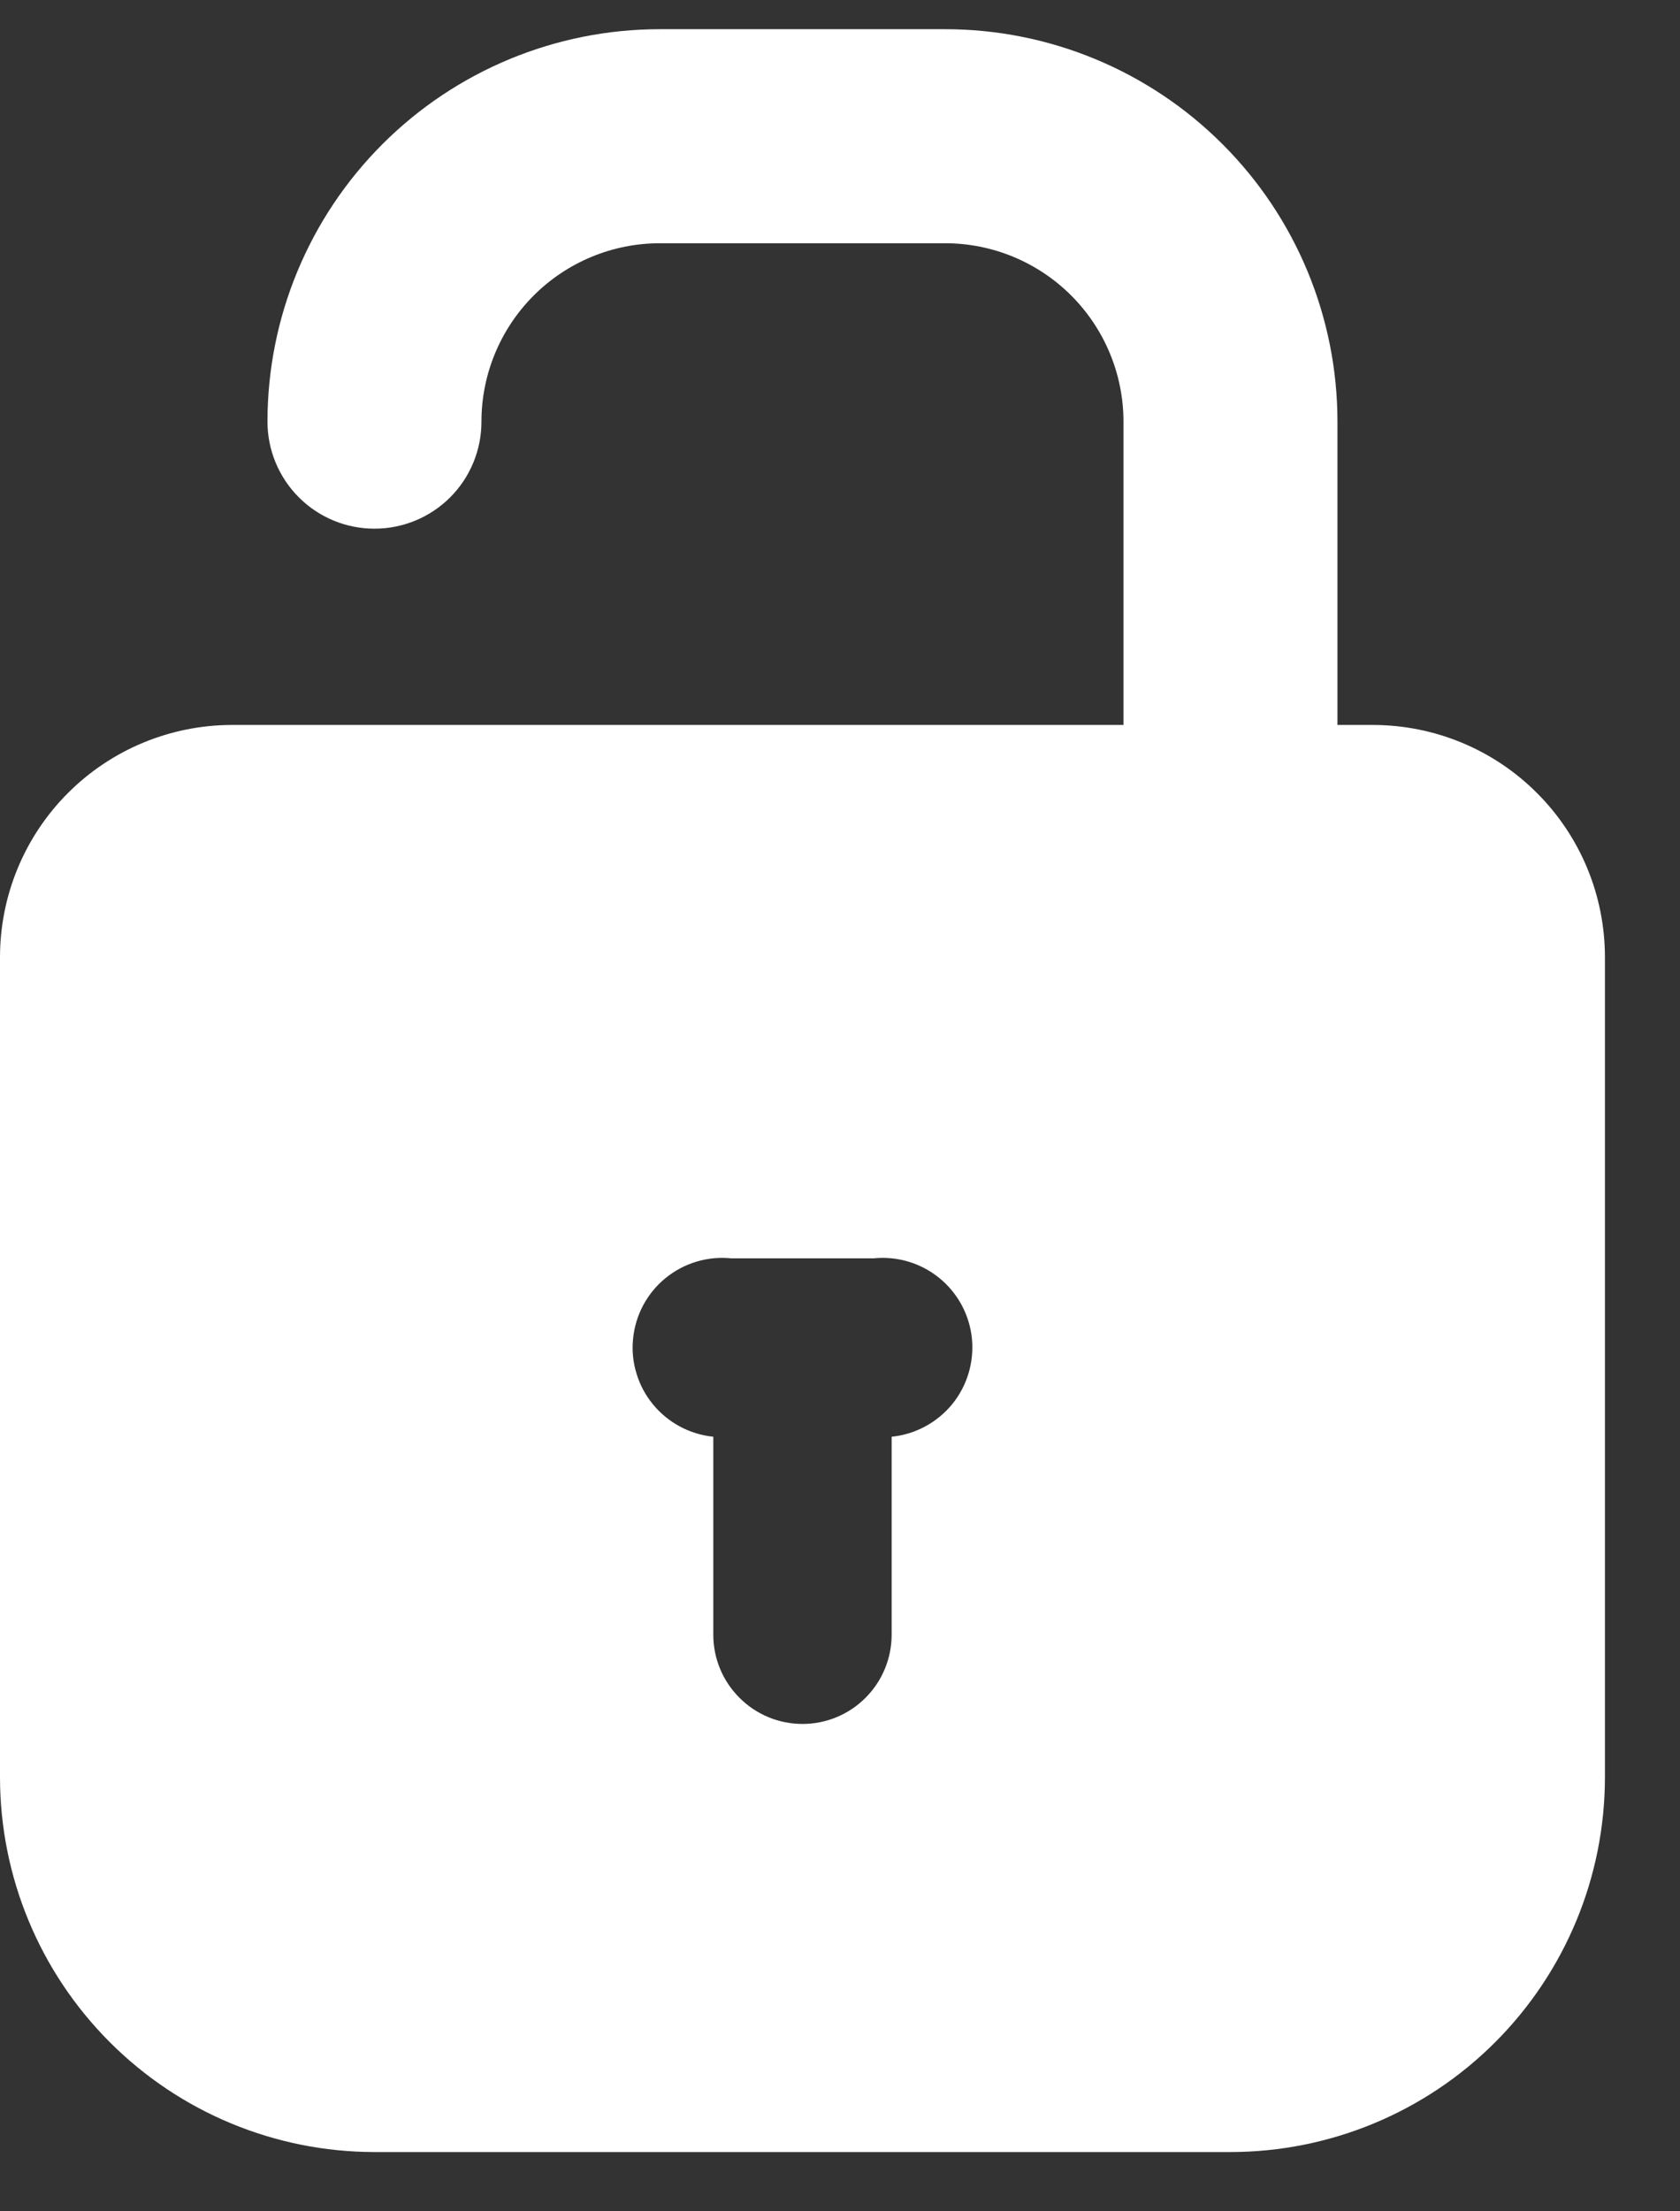 <svg width="19" height="25" viewBox="0 0 19 25" fill="none" xmlns="http://www.w3.org/2000/svg">
<rect x="0" y="0" width="19" height="25" fill="#333333" stroke="none"/>
<g clip-path="url(#clip0)">
<path d="M15.529 8.196H15.126V4.767C15.126 3.59 14.659 2.462 13.826 1.63C12.994 0.798 11.866 0.33 10.689 0.33L7.462 0.33C6.285 0.33 5.157 0.798 4.325 1.63C3.493 2.462 3.025 3.59 3.025 4.767C3.025 5.088 3.153 5.396 3.38 5.623C3.607 5.85 3.914 5.977 4.235 5.977C4.556 5.977 4.864 5.85 5.091 5.623C5.318 5.396 5.445 5.088 5.445 4.767C5.445 4.232 5.658 3.719 6.036 3.341C6.414 2.963 6.927 2.75 7.462 2.75H10.689C11.224 2.75 11.737 2.963 12.115 3.341C12.493 3.719 12.706 4.232 12.706 4.767V8.196H2.622C1.927 8.197 1.261 8.473 0.769 8.965C0.278 9.456 0.001 10.122 0 10.818L0 20.095C0.001 21.218 0.448 22.294 1.242 23.088C2.036 23.883 3.112 24.329 4.235 24.33H13.916C15.039 24.329 16.116 23.883 16.91 23.088C17.704 22.294 18.15 21.218 18.151 20.095V10.818C18.15 10.122 17.874 9.456 17.382 8.965C16.891 8.473 16.224 8.197 15.529 8.196ZM10.084 16.243V18.481C10.084 18.749 9.978 19.005 9.789 19.194C9.6 19.384 9.343 19.49 9.076 19.49C8.808 19.49 8.552 19.384 8.363 19.194C8.173 19.005 8.067 18.749 8.067 18.481V16.243C7.8 16.216 7.554 16.084 7.384 15.876C7.299 15.773 7.236 15.654 7.198 15.527C7.159 15.4 7.146 15.266 7.16 15.133C7.173 15.001 7.212 14.873 7.275 14.755C7.338 14.638 7.423 14.534 7.526 14.45C7.734 14.28 8.001 14.199 8.269 14.226H9.882C10.15 14.199 10.417 14.28 10.625 14.45C10.833 14.62 10.965 14.866 10.992 15.133C11.018 15.401 10.938 15.668 10.768 15.876C10.597 16.084 10.351 16.216 10.084 16.243Z" fill="#ffffff"/>
</g>
<defs>
<clipPath id="clip0">
<rect width="18.151" height="24" fill="white" transform="translate(0 0.33)"/>
</clipPath>
</defs>
</svg>
